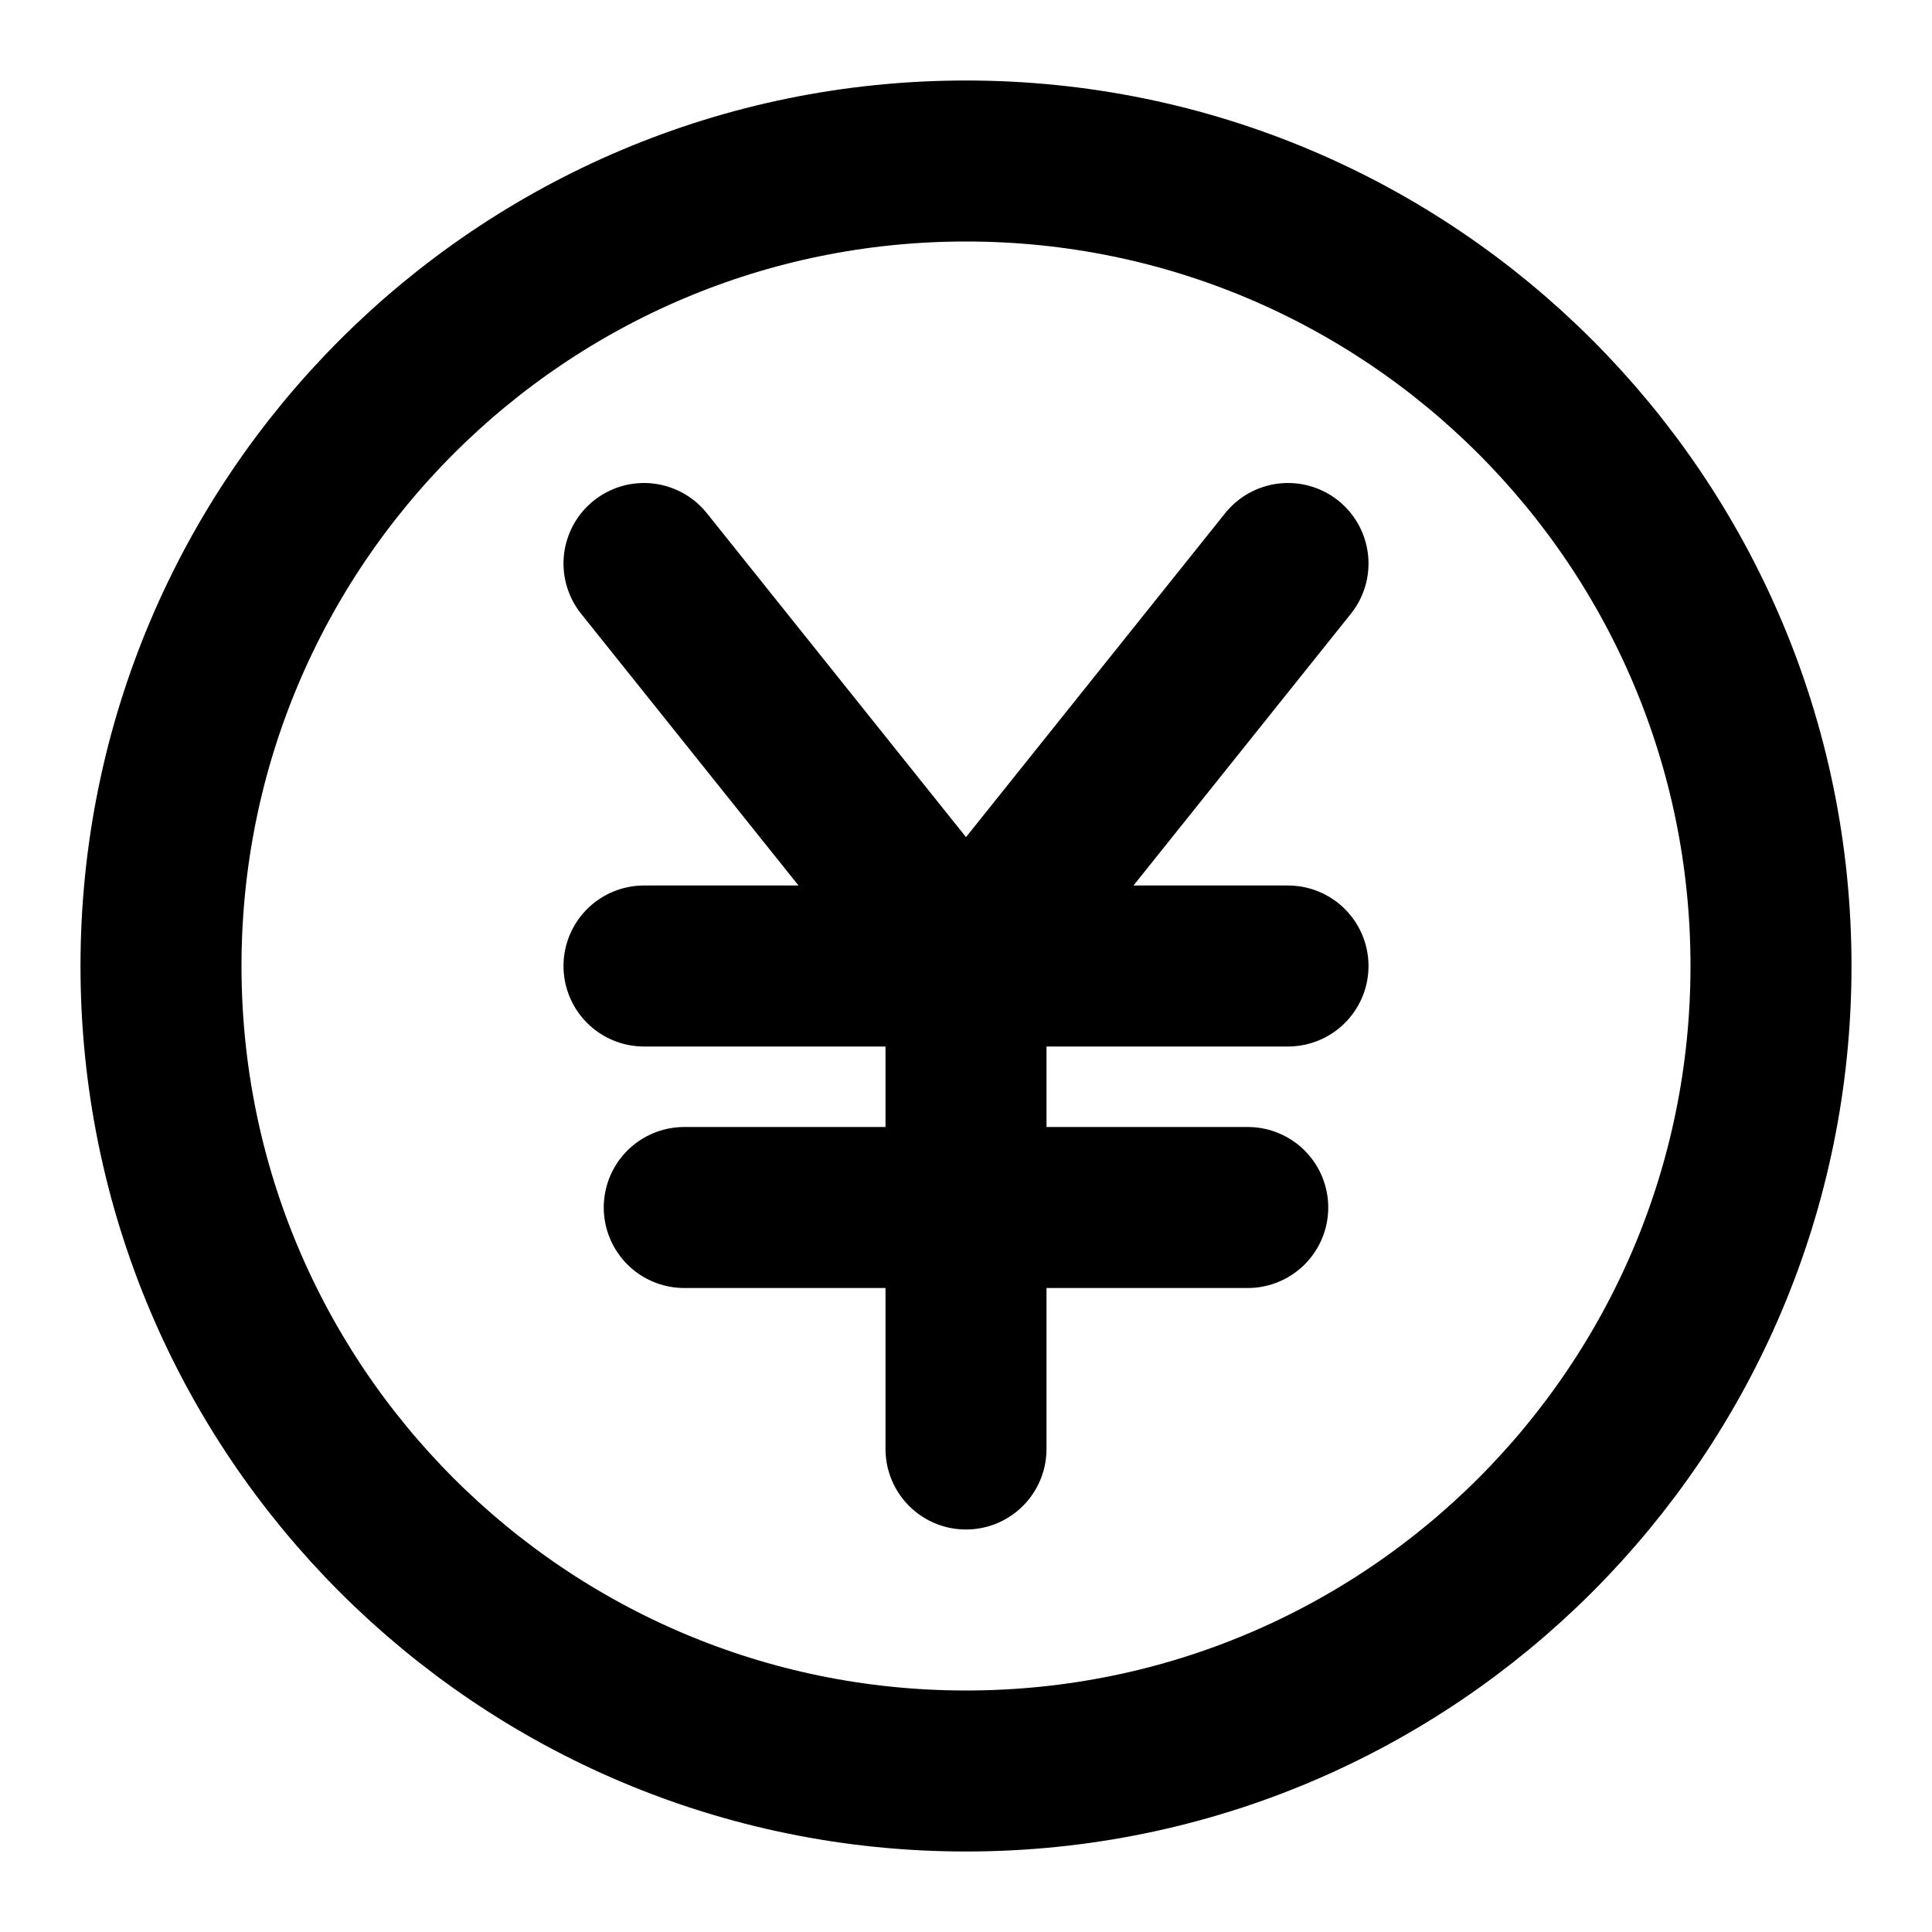 <svg viewBox="0 0 24 24" fill="none" stroke-width="2" stroke="currentColor" aria-hidden="true">
  <path d="M12 18V12M12 12L16 7M12 12L8 7M16 12H8M15.5 15H8.5M22 12C22 17.523 17.523 22 12 22C6.477 22 2 17.523 2 12C2 6.477 6.477 2 12 2C17.523 2 22 6.477 22 12Z" stroke-linecap="round" stroke-linejoin="round"/>
</svg>
